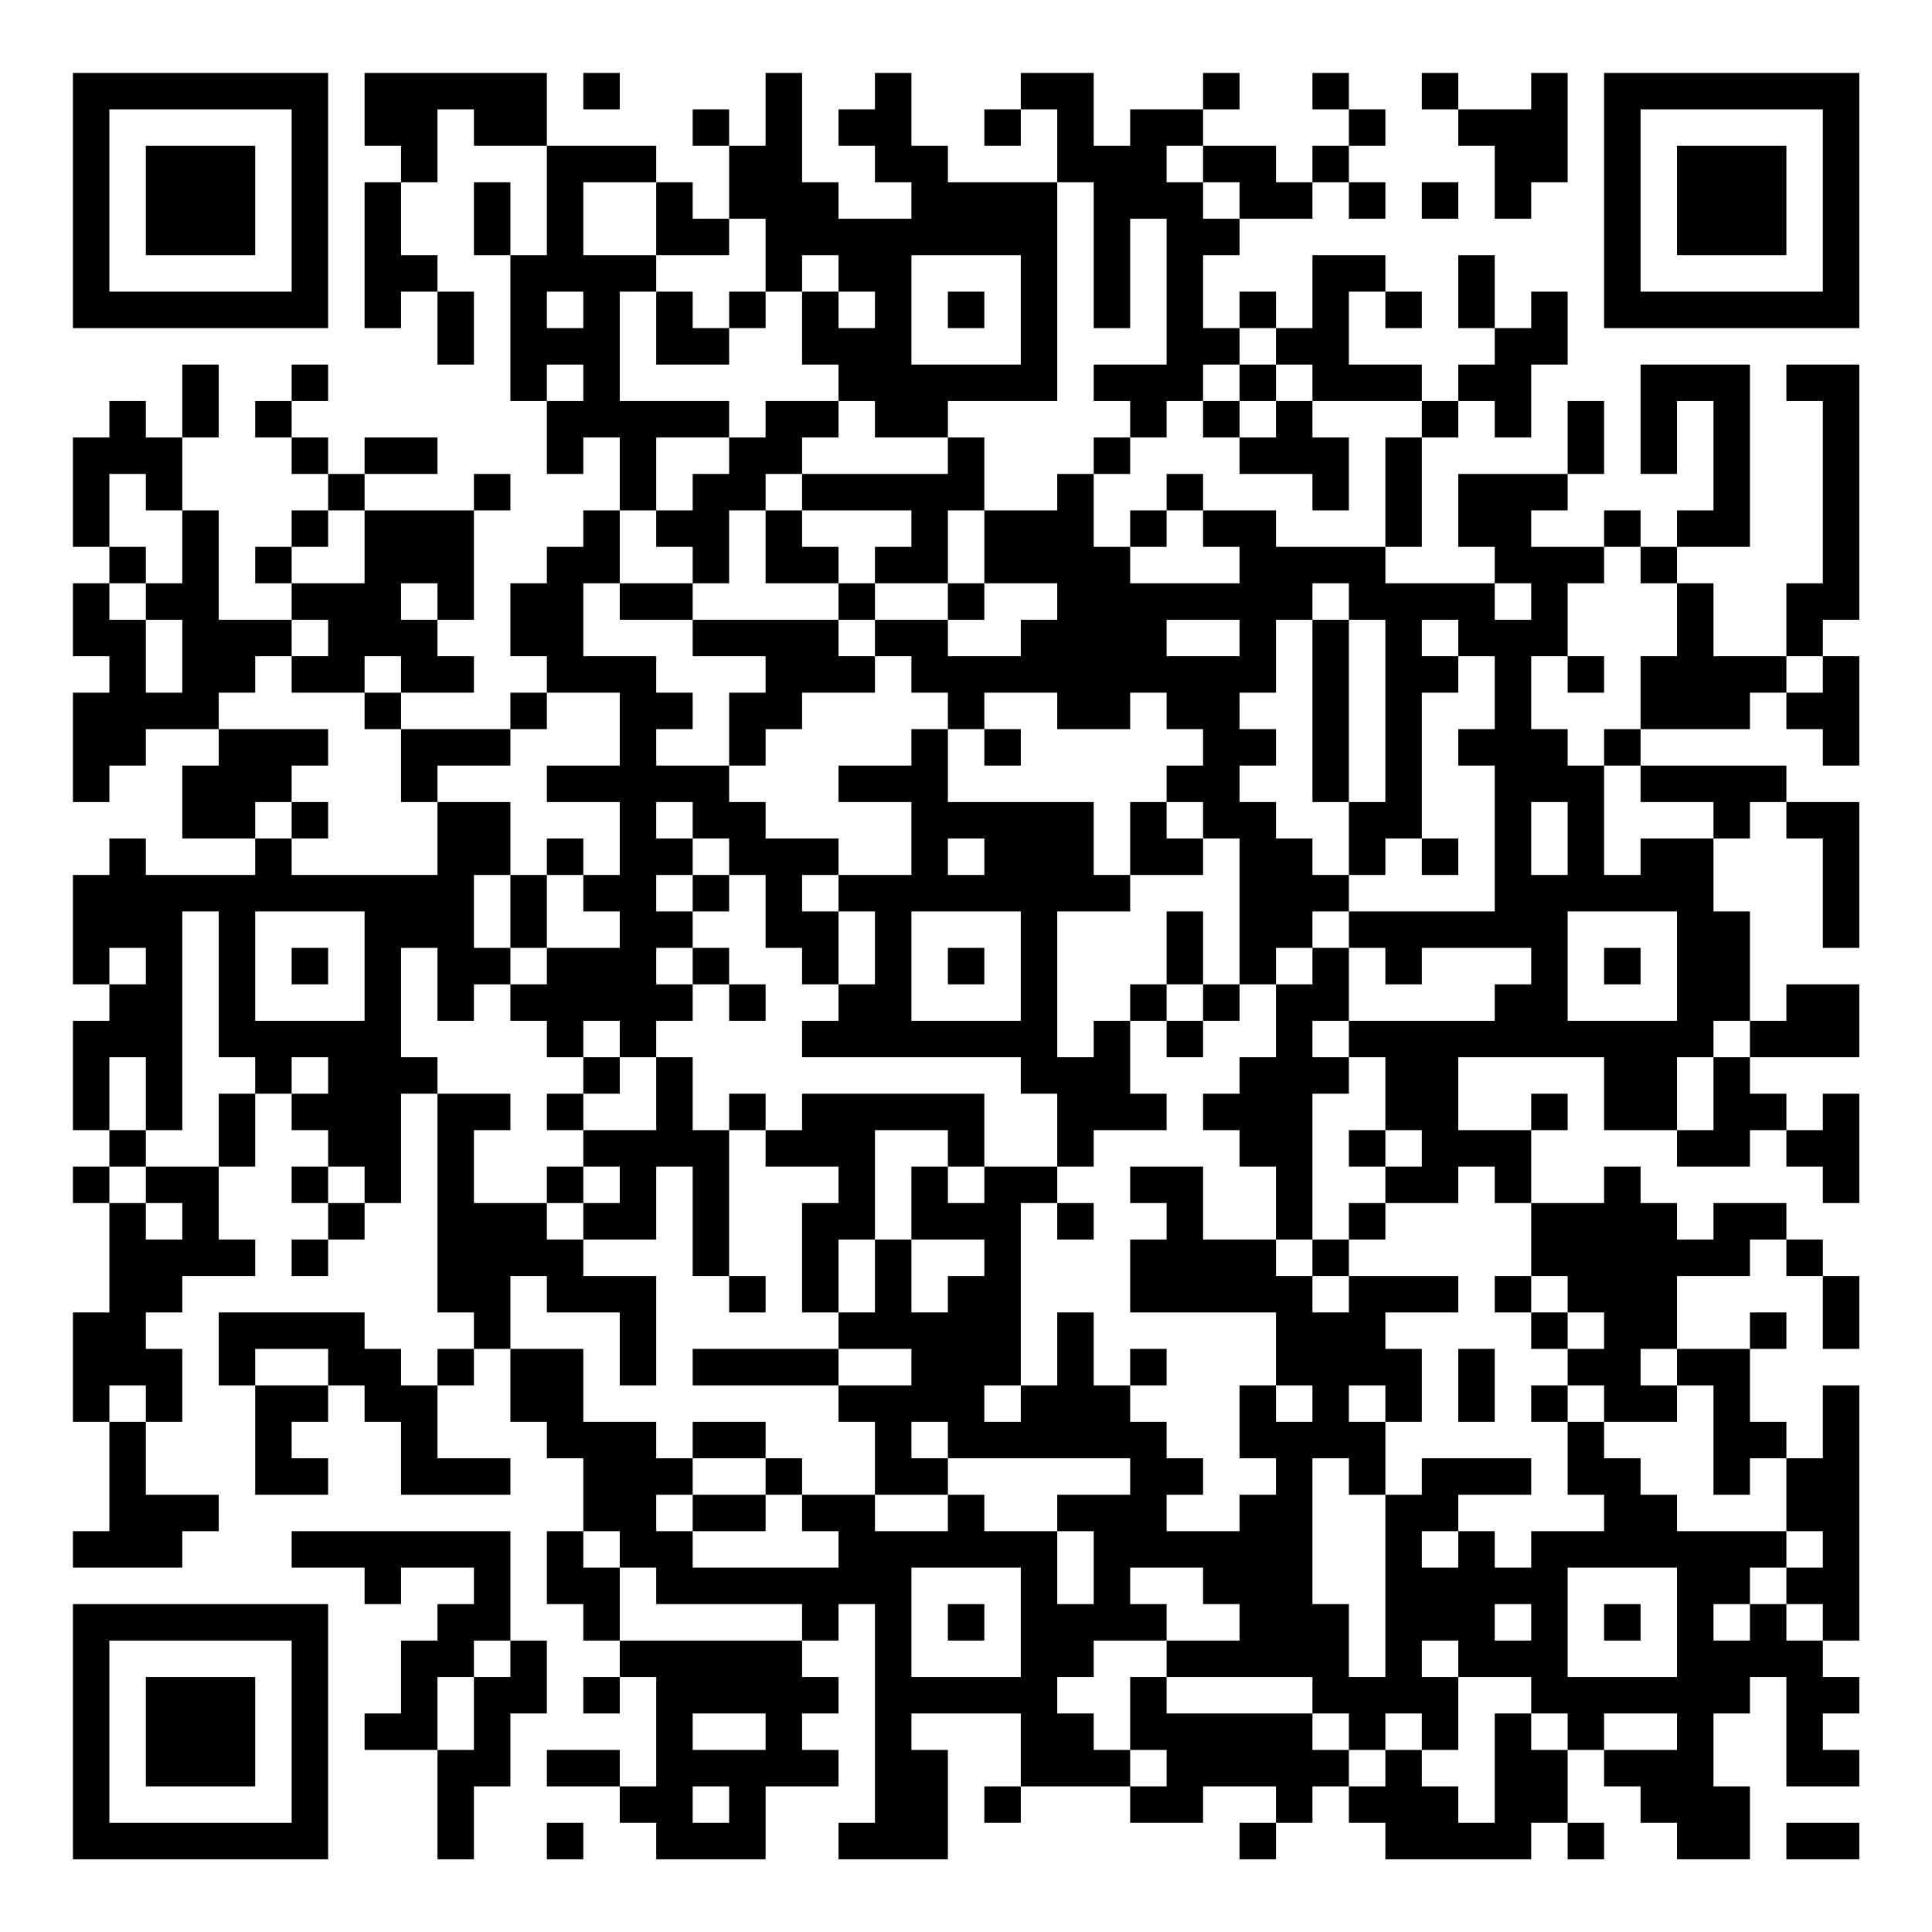 <?xml version="1.0" encoding="UTF-8"?>
<svg xmlns="http://www.w3.org/2000/svg" version="1.1" width="200" height="200" viewBox="0 0 200 200"><rect x="0" y="0" width="200" height="200" fill="#ffffff"/><g transform="scale(3.774)"><g transform="translate(2,2)"><path fill-rule="evenodd" d="M8 0L8 2L9 2L9 3L8 3L8 7L9 7L9 6L10 6L10 8L11 8L11 6L10 6L10 5L9 5L9 3L10 3L10 1L11 1L11 2L13 2L13 5L12 5L12 3L11 3L11 5L12 5L12 9L13 9L13 11L14 11L14 10L15 10L15 12L14 12L14 13L13 13L13 14L12 14L12 16L13 16L13 17L12 17L12 18L9 18L9 17L11 17L11 16L10 16L10 15L11 15L11 12L12 12L12 11L11 11L11 12L8 12L8 11L10 11L10 10L8 10L8 11L7 11L7 10L6 10L6 9L7 9L7 8L6 8L6 9L5 9L5 10L6 10L6 11L7 11L7 12L6 12L6 13L5 13L5 14L6 14L6 15L4 15L4 12L3 12L3 10L4 10L4 8L3 8L3 10L2 10L2 9L1 9L1 10L0 10L0 13L1 13L1 14L0 14L0 16L1 16L1 17L0 17L0 20L1 20L1 19L2 19L2 18L4 18L4 19L3 19L3 21L5 21L5 22L2 22L2 21L1 21L1 22L0 22L0 25L1 25L1 26L0 26L0 29L1 29L1 30L0 30L0 31L1 31L1 34L0 34L0 37L1 37L1 40L0 40L0 41L3 41L3 40L4 40L4 39L2 39L2 37L3 37L3 35L2 35L2 34L3 34L3 33L5 33L5 32L4 32L4 30L5 30L5 28L6 28L6 29L7 29L7 30L6 30L6 31L7 31L7 32L6 32L6 33L7 33L7 32L8 32L8 31L9 31L9 28L10 28L10 34L11 34L11 35L10 35L10 36L9 36L9 35L8 35L8 34L4 34L4 36L5 36L5 39L7 39L7 38L6 38L6 37L7 37L7 36L8 36L8 37L9 37L9 39L12 39L12 38L10 38L10 36L11 36L11 35L12 35L12 37L13 37L13 38L14 38L14 40L13 40L13 42L14 42L14 43L15 43L15 44L14 44L14 45L15 45L15 44L16 44L16 47L15 47L15 46L13 46L13 47L15 47L15 48L16 48L16 49L19 49L19 47L21 47L21 46L20 46L20 45L21 45L21 44L20 44L20 43L21 43L21 42L22 42L22 48L21 48L21 49L24 49L24 46L23 46L23 45L26 45L26 47L25 47L25 48L26 48L26 47L29 47L29 48L31 48L31 47L33 47L33 48L32 48L32 49L33 49L33 48L34 48L34 47L35 47L35 48L36 48L36 49L40 49L40 48L41 48L41 49L42 49L42 48L41 48L41 46L42 46L42 47L43 47L43 48L44 48L44 49L46 49L46 47L45 47L45 45L46 45L46 44L47 44L47 47L49 47L49 46L48 46L48 45L49 45L49 44L48 44L48 43L49 43L49 36L48 36L48 38L47 38L47 37L46 37L46 35L47 35L47 34L46 34L46 35L44 35L44 33L46 33L46 32L47 32L47 33L48 33L48 35L49 35L49 33L48 33L48 32L47 32L47 31L45 31L45 32L44 32L44 31L43 31L43 30L42 30L42 31L40 31L40 29L41 29L41 28L40 28L40 29L38 29L38 27L42 27L42 29L44 29L44 30L46 30L46 29L47 29L47 30L48 30L48 31L49 31L49 28L48 28L48 29L47 29L47 28L46 28L46 27L49 27L49 25L47 25L47 26L46 26L46 23L45 23L45 21L46 21L46 20L47 20L47 21L48 21L48 24L49 24L49 20L47 20L47 19L43 19L43 18L46 18L46 17L47 17L47 18L48 18L48 19L49 19L49 16L48 16L48 15L49 15L49 8L47 8L47 9L48 9L48 14L47 14L47 16L45 16L45 14L44 14L44 13L46 13L46 8L43 8L43 11L44 11L44 9L45 9L45 12L44 12L44 13L43 13L43 12L42 12L42 13L40 13L40 12L41 12L41 11L42 11L42 9L41 9L41 11L38 11L38 13L39 13L39 14L36 14L36 13L37 13L37 10L38 10L38 9L39 9L39 10L40 10L40 8L41 8L41 6L40 6L40 7L39 7L39 5L38 5L38 7L39 7L39 8L38 8L38 9L37 9L37 8L35 8L35 6L36 6L36 7L37 7L37 6L36 6L36 5L34 5L34 7L33 7L33 6L32 6L32 7L31 7L31 5L32 5L32 4L34 4L34 3L35 3L35 4L36 4L36 3L35 3L35 2L36 2L36 1L35 1L35 0L34 0L34 1L35 1L35 2L34 2L34 3L33 3L33 2L31 2L31 1L32 1L32 0L31 0L31 1L29 1L29 2L28 2L28 0L26 0L26 1L25 1L25 2L26 2L26 1L27 1L27 3L24 3L24 2L23 2L23 0L22 0L22 1L21 1L21 2L22 2L22 3L23 3L23 4L21 4L21 3L20 3L20 0L19 0L19 2L18 2L18 1L17 1L17 2L18 2L18 4L17 4L17 3L16 3L16 2L13 2L13 0ZM14 0L14 1L15 1L15 0ZM37 0L37 1L38 1L38 2L39 2L39 4L40 4L40 3L41 3L41 0L40 0L40 1L38 1L38 0ZM30 2L30 3L31 3L31 4L32 4L32 3L31 3L31 2ZM14 3L14 5L16 5L16 6L15 6L15 9L18 9L18 10L16 10L16 12L15 12L15 14L14 14L14 16L16 16L16 17L17 17L17 18L16 18L16 19L18 19L18 20L19 20L19 21L21 21L21 22L20 22L20 23L21 23L21 25L20 25L20 24L19 24L19 22L18 22L18 21L17 21L17 20L16 20L16 21L17 21L17 22L16 22L16 23L17 23L17 24L16 24L16 25L17 25L17 26L16 26L16 27L15 27L15 26L14 26L14 27L13 27L13 26L12 26L12 25L13 25L13 24L15 24L15 23L14 23L14 22L15 22L15 20L13 20L13 19L15 19L15 17L13 17L13 18L12 18L12 19L10 19L10 20L9 20L9 18L8 18L8 17L9 17L9 16L8 16L8 17L6 17L6 16L7 16L7 15L6 15L6 16L5 16L5 17L4 17L4 18L7 18L7 19L6 19L6 20L5 20L5 21L6 21L6 22L10 22L10 20L12 20L12 22L11 22L11 24L12 24L12 25L11 25L11 26L10 26L10 24L9 24L9 27L10 27L10 28L12 28L12 29L11 29L11 31L13 31L13 32L14 32L14 33L16 33L16 36L15 36L15 34L13 34L13 33L12 33L12 35L14 35L14 37L16 37L16 38L17 38L17 39L16 39L16 40L17 40L17 41L21 41L21 40L20 40L20 39L22 39L22 40L24 40L24 39L25 39L25 40L27 40L27 42L28 42L28 40L27 40L27 39L29 39L29 38L24 38L24 37L23 37L23 38L24 38L24 39L22 39L22 37L21 37L21 36L23 36L23 35L21 35L21 34L22 34L22 32L23 32L23 34L24 34L24 33L25 33L25 32L23 32L23 30L24 30L24 31L25 31L25 30L27 30L27 31L26 31L26 36L25 36L25 37L26 37L26 36L27 36L27 34L28 34L28 36L29 36L29 37L30 37L30 38L31 38L31 39L30 39L30 40L32 40L32 39L33 39L33 38L32 38L32 36L33 36L33 37L34 37L34 36L33 36L33 34L29 34L29 32L30 32L30 31L29 31L29 30L31 30L31 32L33 32L33 33L34 33L34 34L35 34L35 33L38 33L38 34L36 34L36 35L37 35L37 37L36 37L36 36L35 36L35 37L36 37L36 39L35 39L35 38L34 38L34 42L35 42L35 44L36 44L36 39L37 39L37 38L40 38L40 39L38 39L38 40L37 40L37 41L38 41L38 40L39 40L39 41L40 41L40 40L42 40L42 39L41 39L41 37L42 37L42 38L43 38L43 39L44 39L44 40L47 40L47 41L46 41L46 42L45 42L45 43L46 43L46 42L47 42L47 43L48 43L48 42L47 42L47 41L48 41L48 40L47 40L47 38L46 38L46 39L45 39L45 36L44 36L44 35L43 35L43 36L44 36L44 37L42 37L42 36L41 36L41 35L42 35L42 34L41 34L41 33L40 33L40 31L39 31L39 30L38 30L38 31L36 31L36 30L37 30L37 29L36 29L36 27L35 27L35 26L39 26L39 25L40 25L40 24L37 24L37 25L36 25L36 24L35 24L35 23L39 23L39 19L38 19L38 18L39 18L39 16L38 16L38 15L37 15L37 16L38 16L38 17L37 17L37 21L36 21L36 22L35 22L35 20L36 20L36 15L35 15L35 14L34 14L34 15L33 15L33 17L32 17L32 18L33 18L33 19L32 19L32 20L33 20L33 21L34 21L34 22L35 22L35 23L34 23L34 24L33 24L33 25L32 25L32 21L31 21L31 20L30 20L30 19L31 19L31 18L30 18L30 17L29 17L29 18L27 18L27 17L25 17L25 18L24 18L24 17L23 17L23 16L22 16L22 15L24 15L24 16L26 16L26 15L27 15L27 14L25 14L25 12L27 12L27 11L28 11L28 13L29 13L29 14L32 14L32 13L31 13L31 12L33 12L33 13L36 13L36 10L37 10L37 9L34 9L34 8L33 8L33 7L32 7L32 8L31 8L31 9L30 9L30 10L29 10L29 9L28 9L28 8L30 8L30 4L29 4L29 7L28 7L28 3L27 3L27 9L24 9L24 10L22 10L22 9L21 9L21 8L20 8L20 6L21 6L21 7L22 7L22 6L21 6L21 5L20 5L20 6L19 6L19 4L18 4L18 5L16 5L16 3ZM37 3L37 4L38 4L38 3ZM23 5L23 8L26 8L26 5ZM13 6L13 7L14 7L14 6ZM16 6L16 8L18 8L18 7L19 7L19 6L18 6L18 7L17 7L17 6ZM24 6L24 7L25 7L25 6ZM13 8L13 9L14 9L14 8ZM32 8L32 9L31 9L31 10L32 10L32 11L34 11L34 12L35 12L35 10L34 10L34 9L33 9L33 8ZM19 9L19 10L18 10L18 11L17 11L17 12L16 12L16 13L17 13L17 14L15 14L15 15L17 15L17 16L19 16L19 17L18 17L18 19L19 19L19 18L20 18L20 17L22 17L22 16L21 16L21 15L22 15L22 14L24 14L24 15L25 15L25 14L24 14L24 12L25 12L25 10L24 10L24 11L20 11L20 10L21 10L21 9ZM32 9L32 10L33 10L33 9ZM28 10L28 11L29 11L29 10ZM1 11L1 13L2 13L2 14L1 14L1 15L2 15L2 17L3 17L3 15L2 15L2 14L3 14L3 12L2 12L2 11ZM19 11L19 12L18 12L18 14L17 14L17 15L21 15L21 14L22 14L22 13L23 13L23 12L20 12L20 11ZM30 11L30 12L29 12L29 13L30 13L30 12L31 12L31 11ZM7 12L7 13L6 13L6 14L8 14L8 12ZM19 12L19 14L21 14L21 13L20 13L20 12ZM42 13L42 14L41 14L41 16L40 16L40 18L41 18L41 19L42 19L42 22L43 22L43 21L45 21L45 20L43 20L43 19L42 19L42 18L43 18L43 16L44 16L44 14L43 14L43 13ZM9 14L9 15L10 15L10 14ZM39 14L39 15L40 15L40 14ZM30 15L30 16L32 16L32 15ZM34 15L34 20L35 20L35 15ZM41 16L41 17L42 17L42 16ZM47 16L47 17L48 17L48 16ZM23 18L23 19L21 19L21 20L23 20L23 22L21 22L21 23L22 23L22 25L21 25L21 26L20 26L20 27L26 27L26 28L27 28L27 30L28 30L28 29L30 29L30 28L29 28L29 26L30 26L30 27L31 27L31 26L32 26L32 25L31 25L31 23L30 23L30 25L29 25L29 26L28 26L28 27L27 27L27 23L29 23L29 22L31 22L31 21L30 21L30 20L29 20L29 22L28 22L28 20L24 20L24 18ZM25 18L25 19L26 19L26 18ZM6 20L6 21L7 21L7 20ZM40 20L40 22L41 22L41 20ZM13 21L13 22L12 22L12 24L13 24L13 22L14 22L14 21ZM24 21L24 22L25 22L25 21ZM37 21L37 22L38 22L38 21ZM17 22L17 23L18 23L18 22ZM3 23L3 29L2 29L2 27L1 27L1 29L2 29L2 30L1 30L1 31L2 31L2 32L3 32L3 31L2 31L2 30L4 30L4 28L5 28L5 27L4 27L4 23ZM5 23L5 26L8 26L8 23ZM23 23L23 26L26 26L26 23ZM41 23L41 26L44 26L44 23ZM1 24L1 25L2 25L2 24ZM6 24L6 25L7 25L7 24ZM17 24L17 25L18 25L18 26L19 26L19 25L18 25L18 24ZM24 24L24 25L25 25L25 24ZM34 24L34 25L33 25L33 27L32 27L32 28L31 28L31 29L32 29L32 30L33 30L33 32L34 32L34 33L35 33L35 32L36 32L36 31L35 31L35 32L34 32L34 28L35 28L35 27L34 27L34 26L35 26L35 24ZM42 24L42 25L43 25L43 24ZM30 25L30 26L31 26L31 25ZM45 26L45 27L44 27L44 29L45 29L45 27L46 27L46 26ZM6 27L6 28L7 28L7 27ZM14 27L14 28L13 28L13 29L14 29L14 30L13 30L13 31L14 31L14 32L16 32L16 30L17 30L17 33L18 33L18 34L19 34L19 33L18 33L18 29L19 29L19 30L21 30L21 31L20 31L20 34L21 34L21 32L22 32L22 29L24 29L24 30L25 30L25 28L20 28L20 29L19 29L19 28L18 28L18 29L17 29L17 27L16 27L16 29L14 29L14 28L15 28L15 27ZM35 29L35 30L36 30L36 29ZM7 30L7 31L8 31L8 30ZM14 30L14 31L15 31L15 30ZM27 31L27 32L28 32L28 31ZM39 33L39 34L40 34L40 35L41 35L41 34L40 34L40 33ZM5 35L5 36L7 36L7 35ZM17 35L17 36L21 36L21 35ZM29 35L29 36L30 36L30 35ZM38 35L38 37L39 37L39 35ZM1 36L1 37L2 37L2 36ZM40 36L40 37L41 37L41 36ZM17 37L17 38L19 38L19 39L17 39L17 40L19 40L19 39L20 39L20 38L19 38L19 37ZM6 40L6 41L8 41L8 42L9 42L9 41L11 41L11 42L10 42L10 43L9 43L9 45L8 45L8 46L10 46L10 49L11 49L11 47L12 47L12 45L13 45L13 43L12 43L12 40ZM14 40L14 41L15 41L15 43L20 43L20 42L16 42L16 41L15 41L15 40ZM23 41L23 44L26 44L26 41ZM29 41L29 42L30 42L30 43L28 43L28 44L27 44L27 45L28 45L28 46L29 46L29 47L30 47L30 46L29 46L29 44L30 44L30 45L34 45L34 46L35 46L35 47L36 47L36 46L37 46L37 47L38 47L38 48L39 48L39 45L40 45L40 46L41 46L41 45L40 45L40 44L38 44L38 43L37 43L37 44L38 44L38 46L37 46L37 45L36 45L36 46L35 46L35 45L34 45L34 44L30 44L30 43L32 43L32 42L31 42L31 41ZM41 41L41 44L44 44L44 41ZM24 42L24 43L25 43L25 42ZM39 42L39 43L40 43L40 42ZM42 42L42 43L43 43L43 42ZM11 43L11 44L10 44L10 46L11 46L11 44L12 44L12 43ZM17 45L17 46L19 46L19 45ZM42 45L42 46L44 46L44 45ZM17 47L17 48L18 48L18 47ZM13 48L13 49L14 49L14 48ZM47 48L47 49L49 49L49 48ZM0 0L0 7L7 7L7 0ZM1 1L1 6L6 6L6 1ZM2 2L2 5L5 5L5 2ZM42 0L42 7L49 7L49 0ZM43 1L43 6L48 6L48 1ZM44 2L44 5L47 5L47 2ZM0 42L0 49L7 49L7 42ZM1 43L1 48L6 48L6 43ZM2 44L2 47L5 47L5 44Z" fill="#000000"/></g></g></svg>
